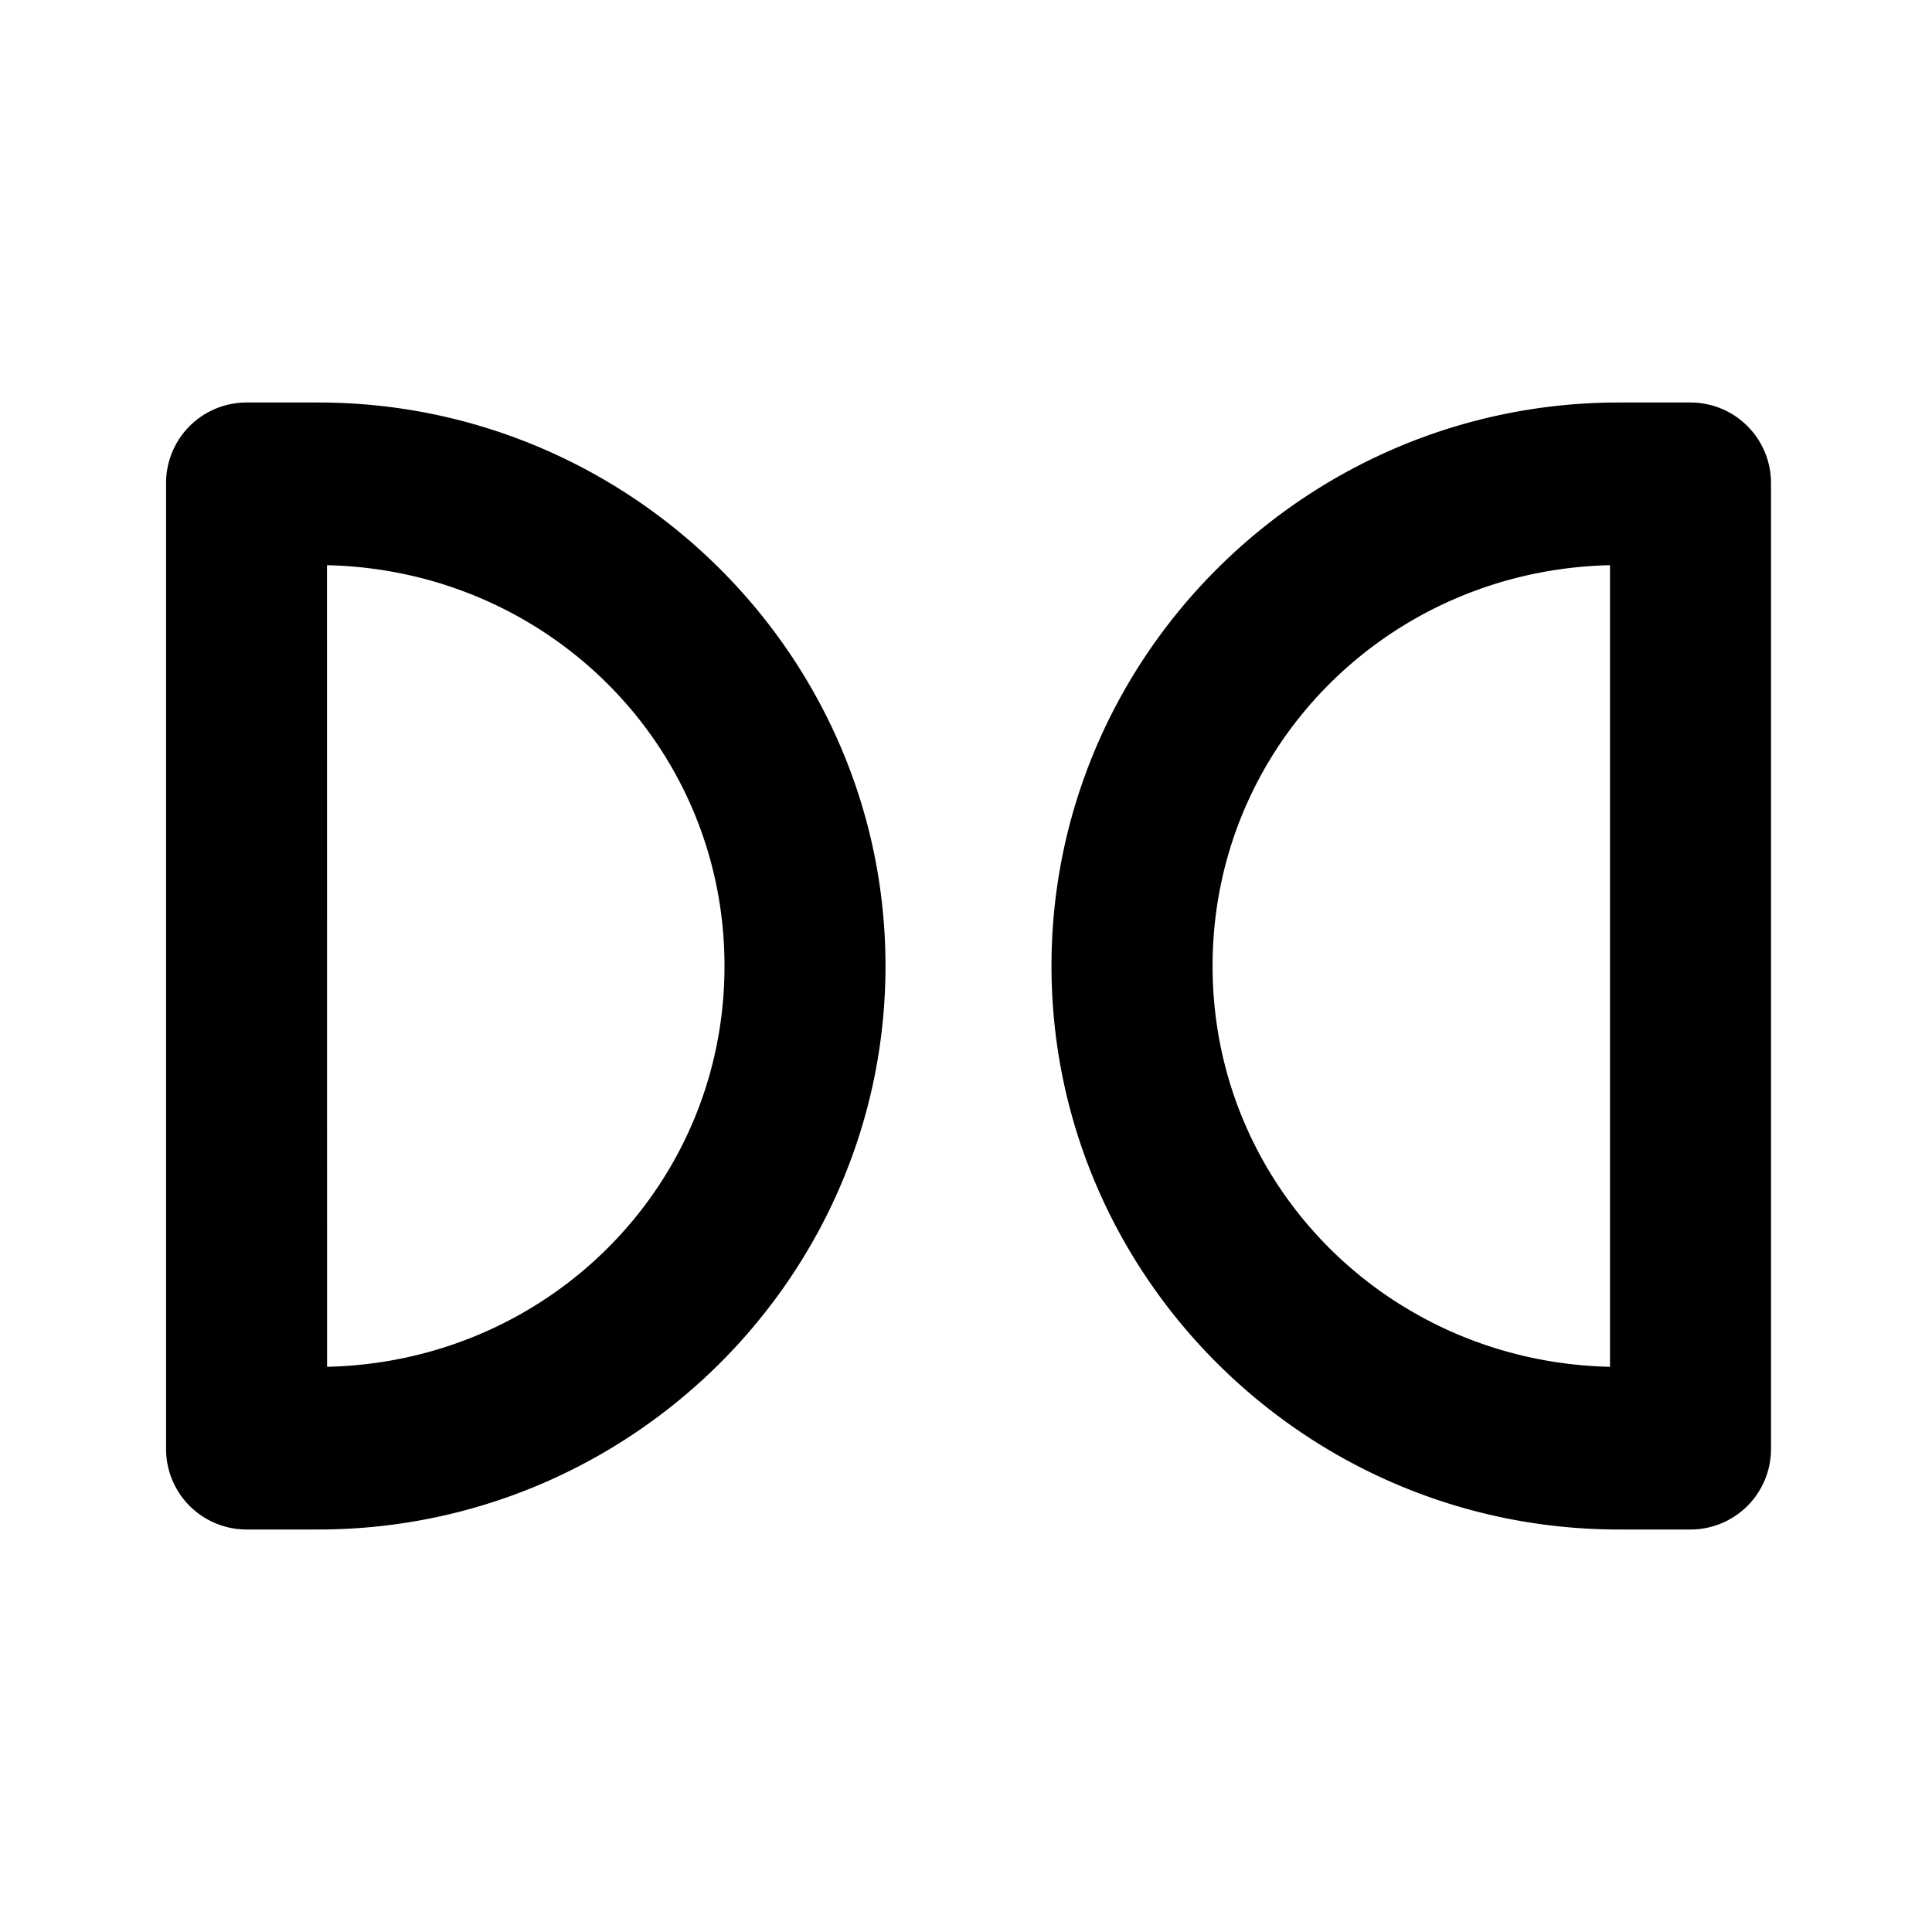 <svg xmlns="http://www.w3.org/2000/svg" width="24" height="24" viewBox="0 0 24 24"><path d="M3.063 5a1 1 0 0 0-1 1v12a1 1 0 0 0 1 1h.89C7.83 19 11 15.858 11 12S7.828 5 3.953 5h-.891zm17.046 0c-3.875 0-7.047 3.141-7.047 7s3.171 7 7.047 7H21a1 1 0 0 0 1-1V6a1 1 0 0 0-1-1zM4.062 7.021C6.812 7.082 9 9.27 9 12s-2.188 4.918-4.937 4.979zm15.938 0v9.958c-2.75-.061-4.937-2.248-4.937-4.979S17.252 7.082 20 7.021z"/></svg>